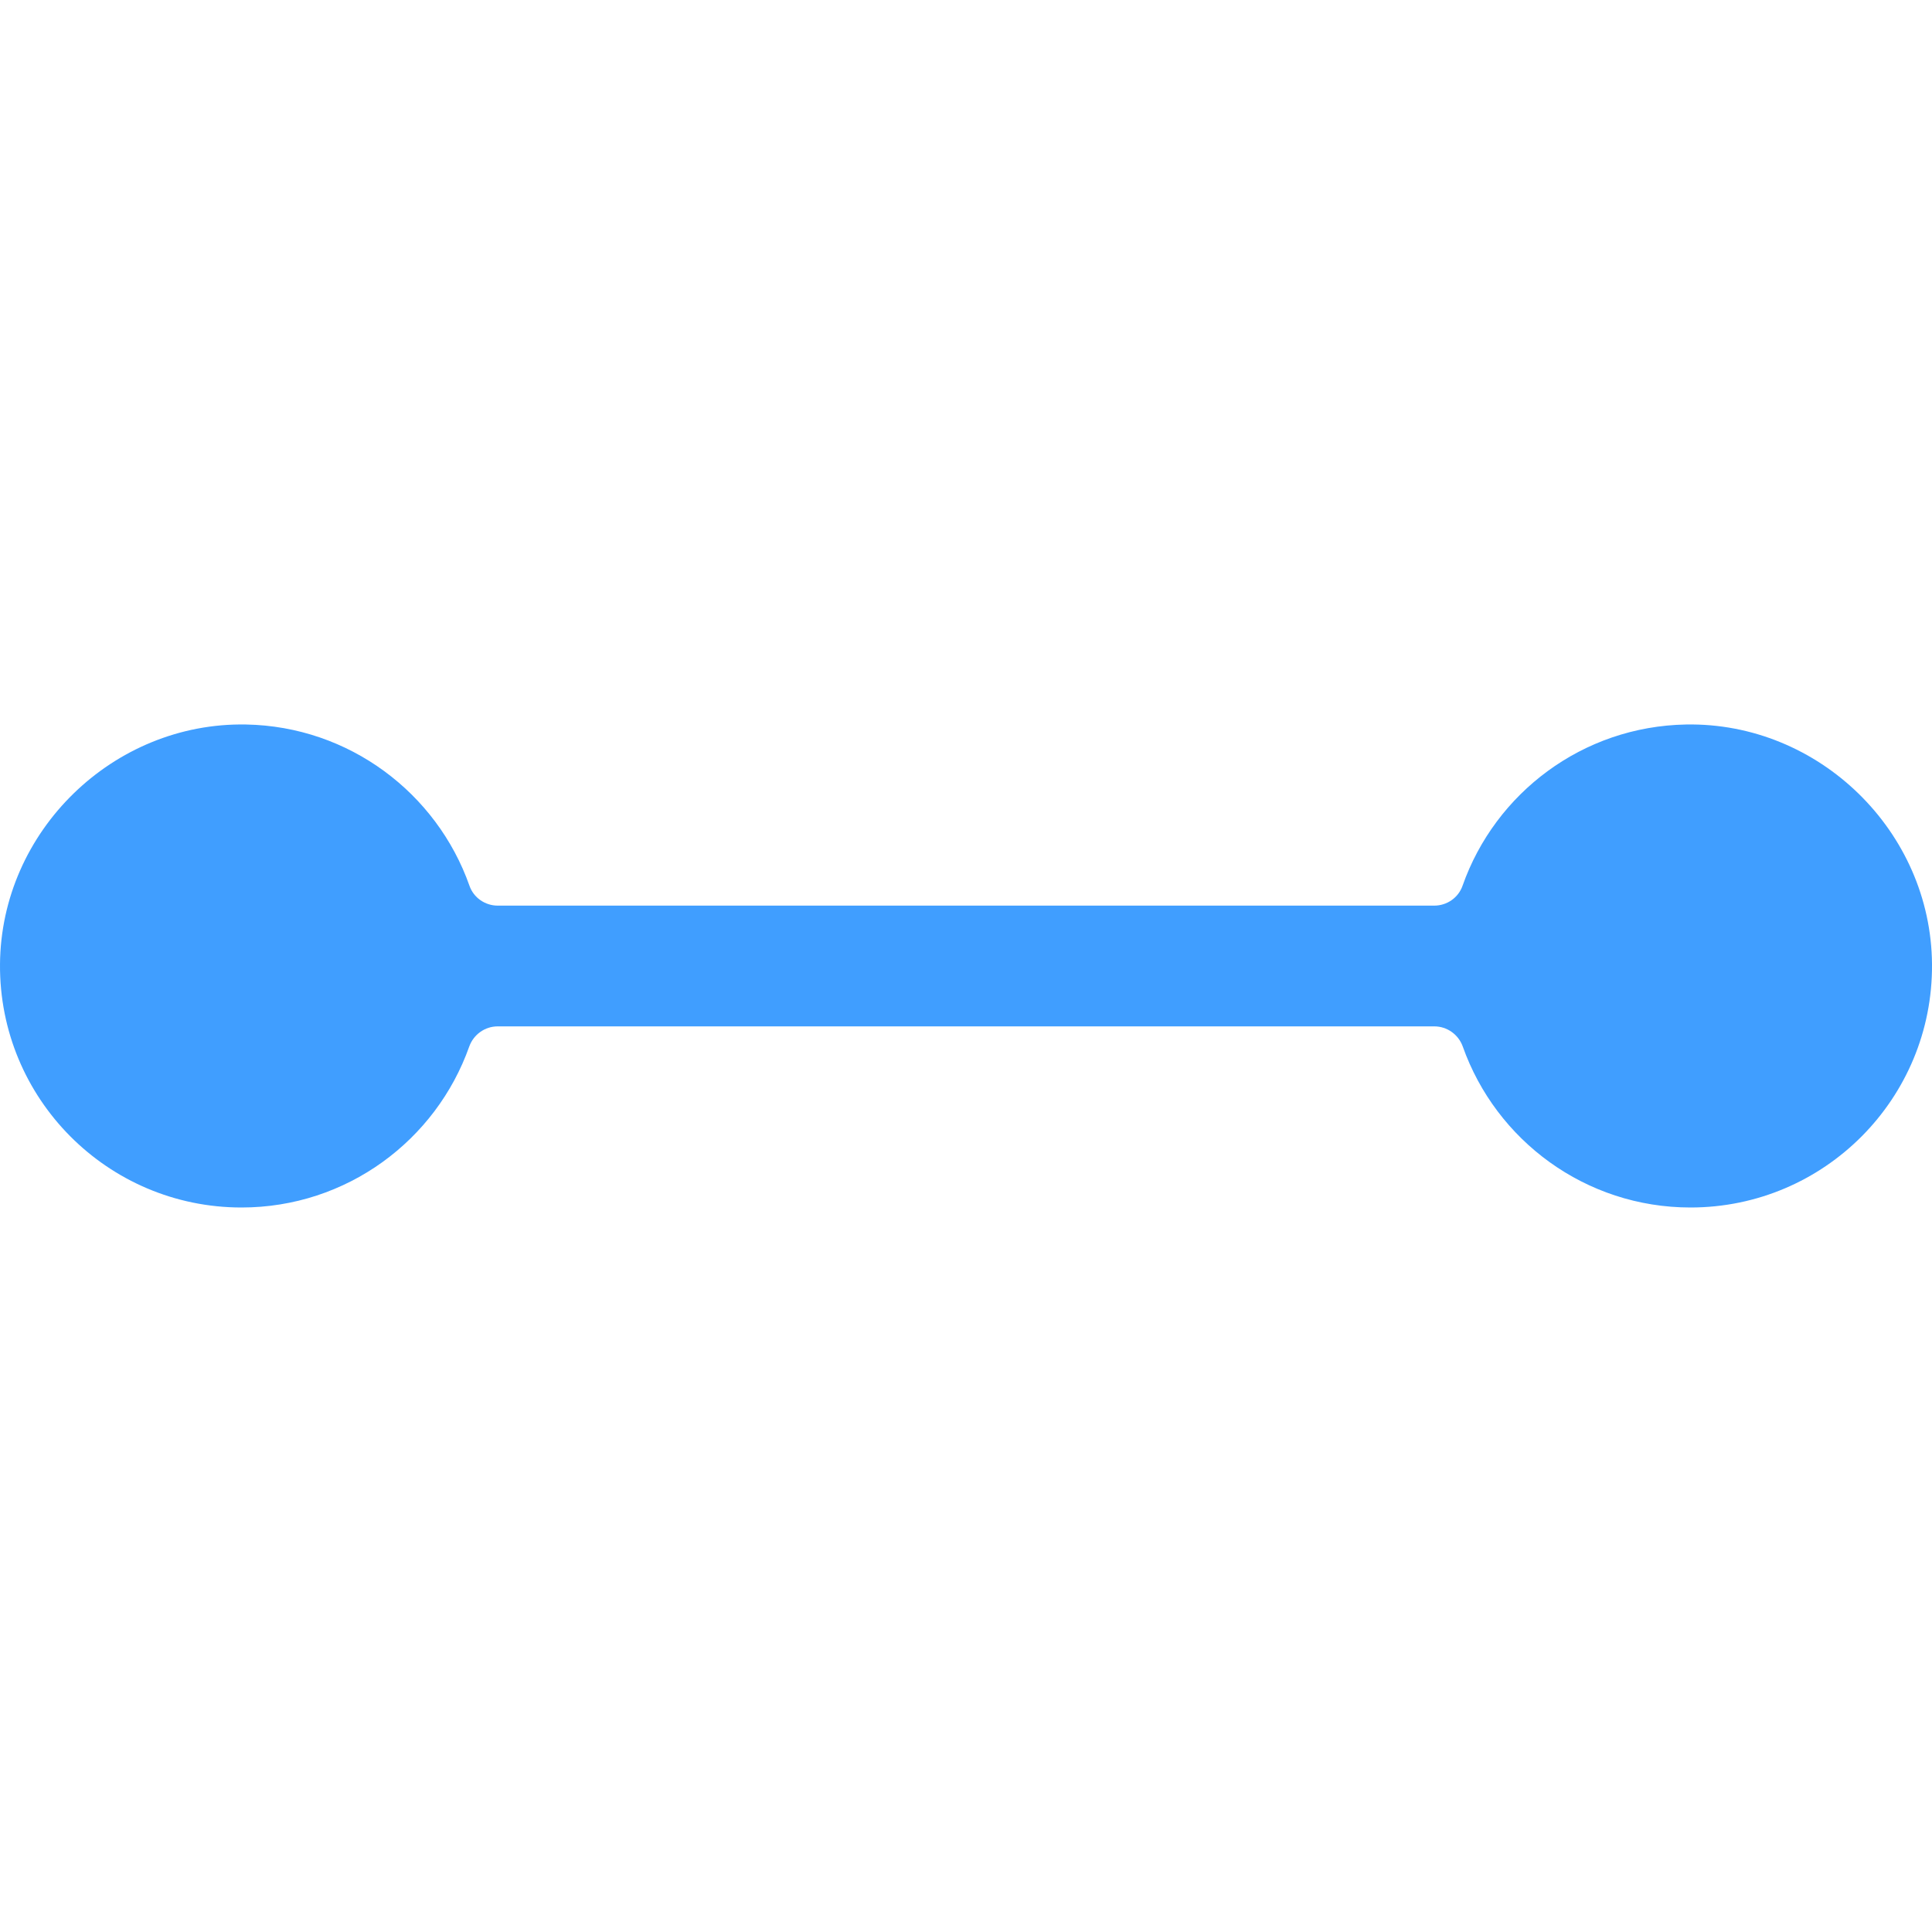 <svg t="1644662816522" fill="#409EFF" class="icon" viewBox="0 0 1024 1024" version="1.1" xmlns="http://www.w3.org/2000/svg" p-id="1573" width="20" height="20">
	<path d="M1024.003 511.1c0.5 71.1-57 128.9-128 128.9-55.7 0-103.1-35.6-120.7-85.3-2.3-6.4-8.3-10.7-15.1-10.7H263.803c-6.8 0-12.8 4.3-15.1 10.7-17.6 49.7-65 85.3-120.7 85.3C57.003 640-0.497 582.2 0.003 511.1 0.503 440.6 59.903 382.7 130.403 384c54.7 1 101.1 36.4 118.4 85.4 2.2 6.4 8.3 10.6 15 10.6h496.4c6.7 0 12.8-4.2 15-10.6 17.3-49.1 63.6-84.4 118.4-85.4 70.5-1.3 129.9 56.6 130.4 127.1z" p-id="1574">
	</path>
</svg>
